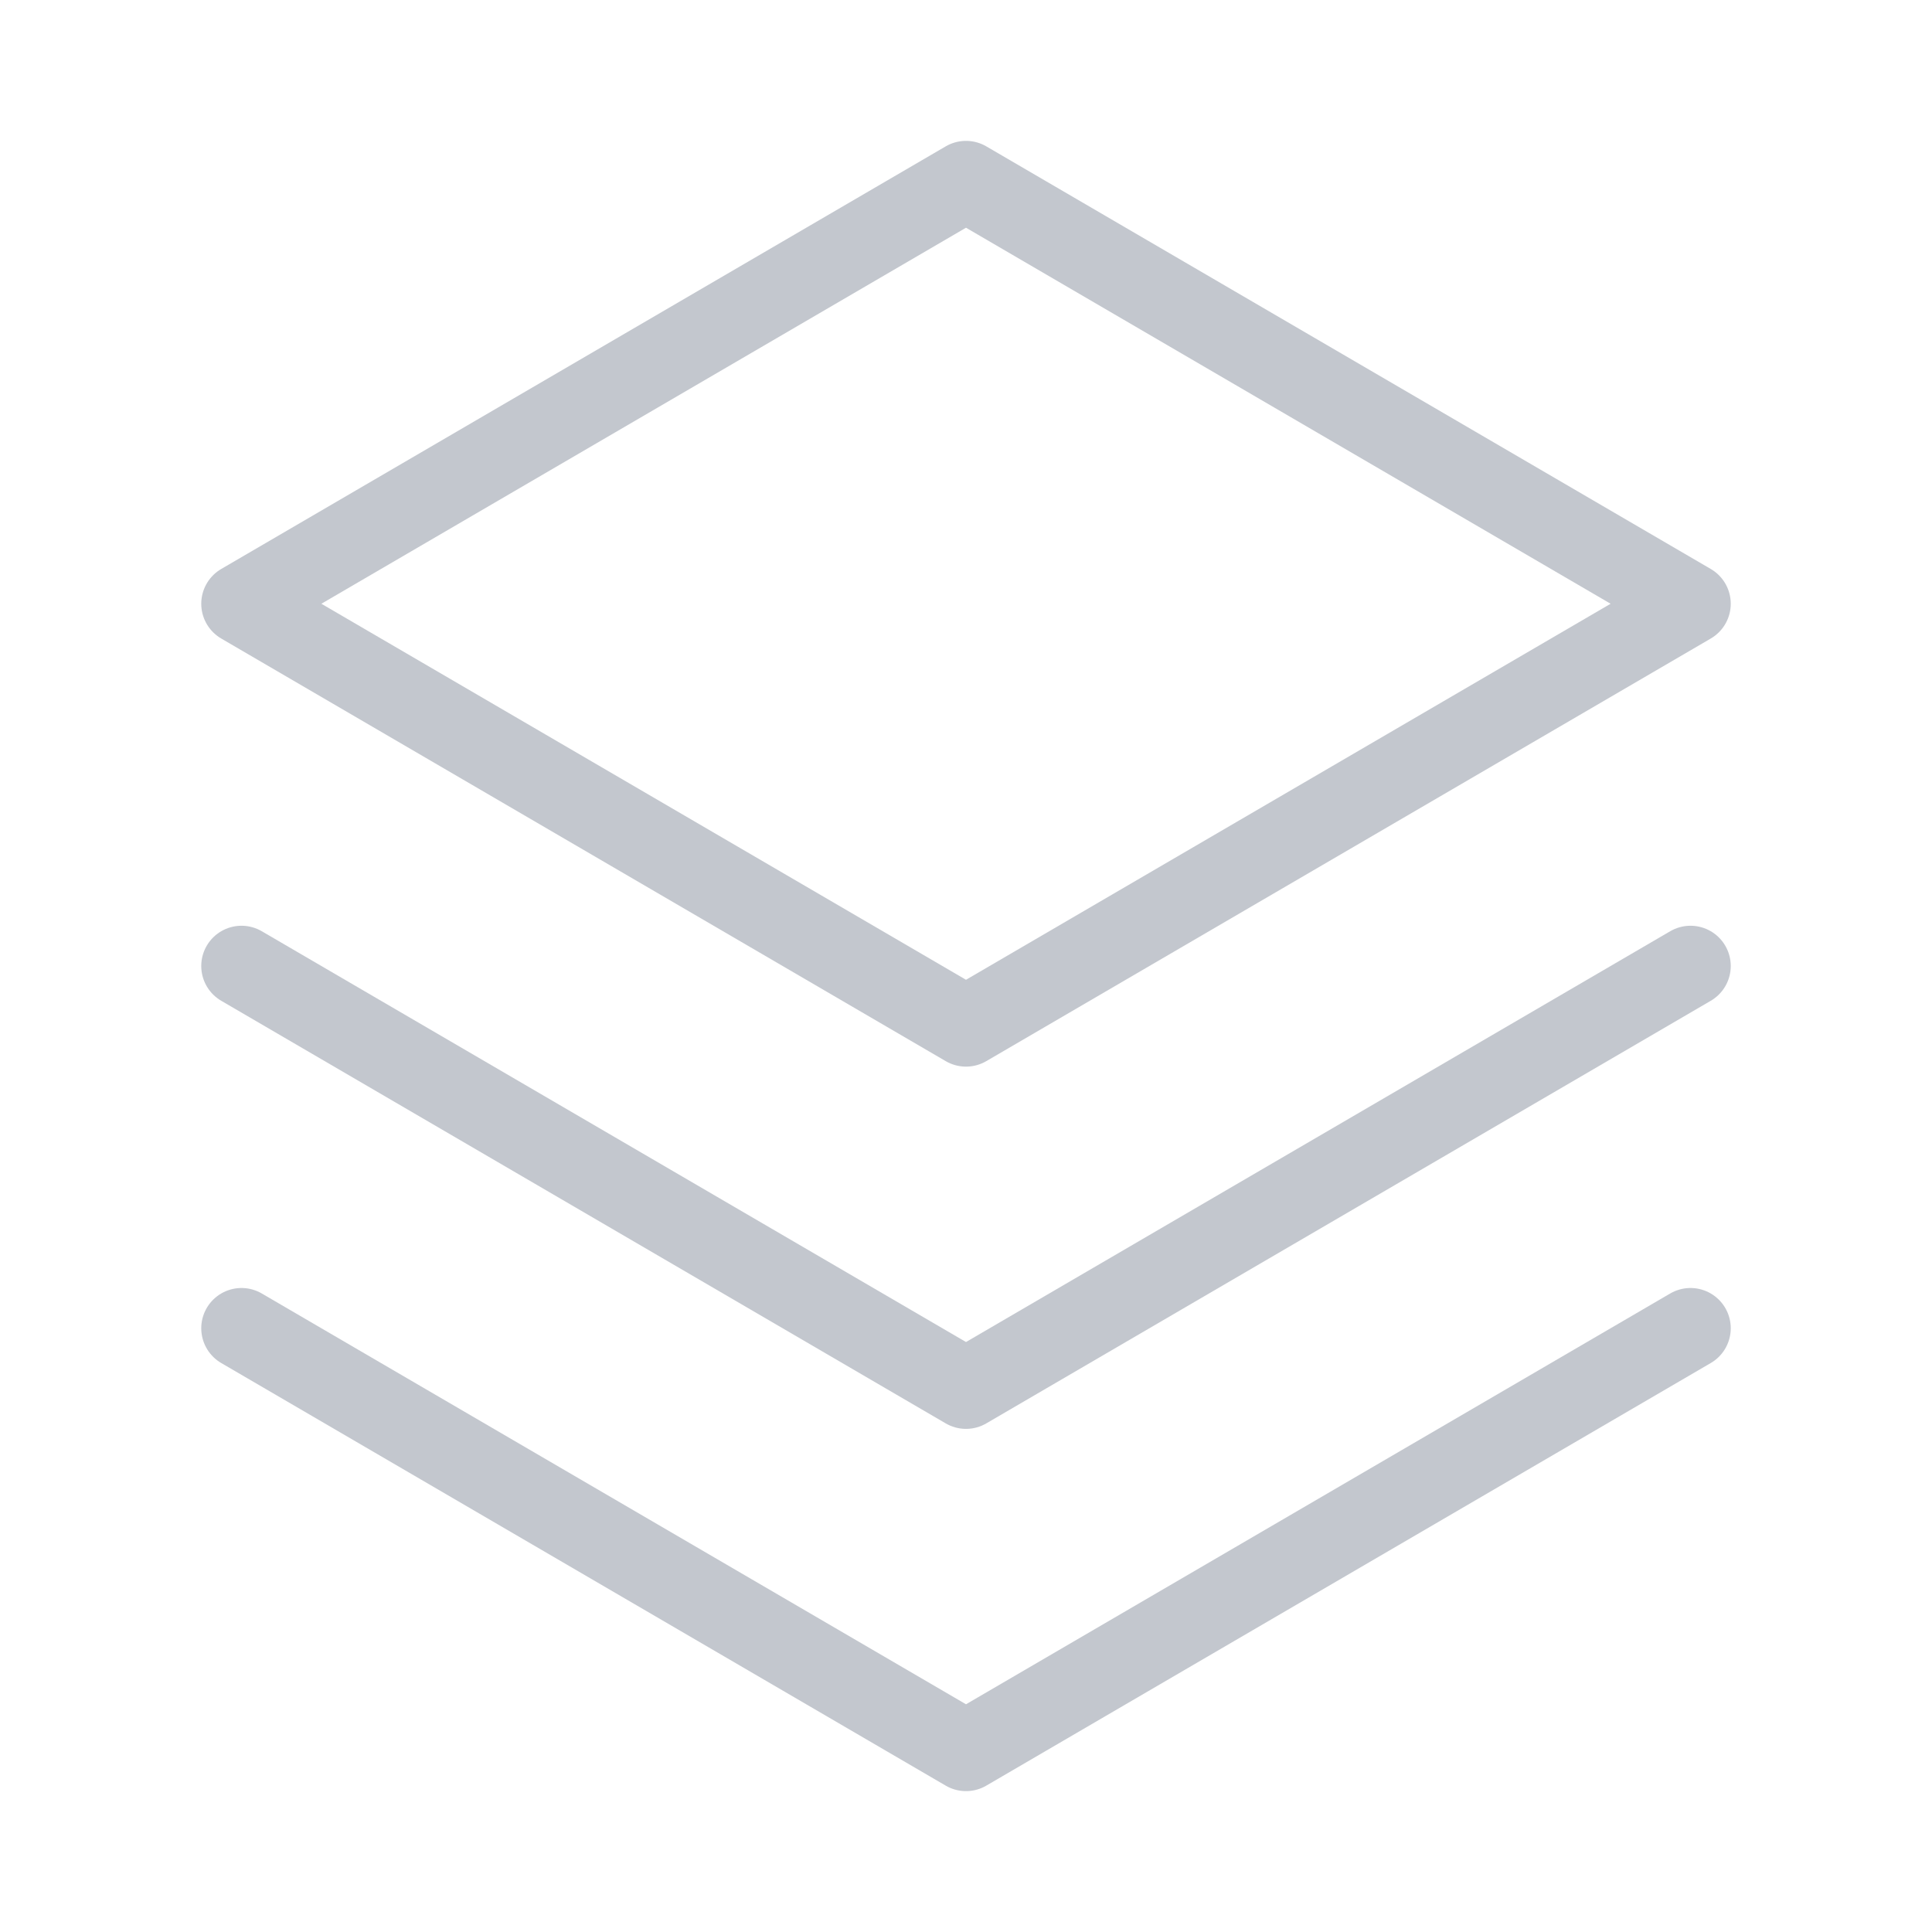 <svg width="48" height="48" viewBox="0 0 48 48" fill="none" xmlns="http://www.w3.org/2000/svg">
<path d="M6 33L24 43.5L42 33" stroke="#C3C7CE" stroke-width="2" stroke-linecap="round" stroke-linejoin="round"/>
<path d="M6 24L24 34.5L42 24" stroke="#C3C7CE" stroke-width="2" stroke-linecap="round" stroke-linejoin="round"/>
<path d="M6 15L24 25.5L42 15L24 4.5L6 15Z" stroke="#C3C7CE" stroke-width="2" stroke-linecap="round" stroke-linejoin="round"/>
</svg>

